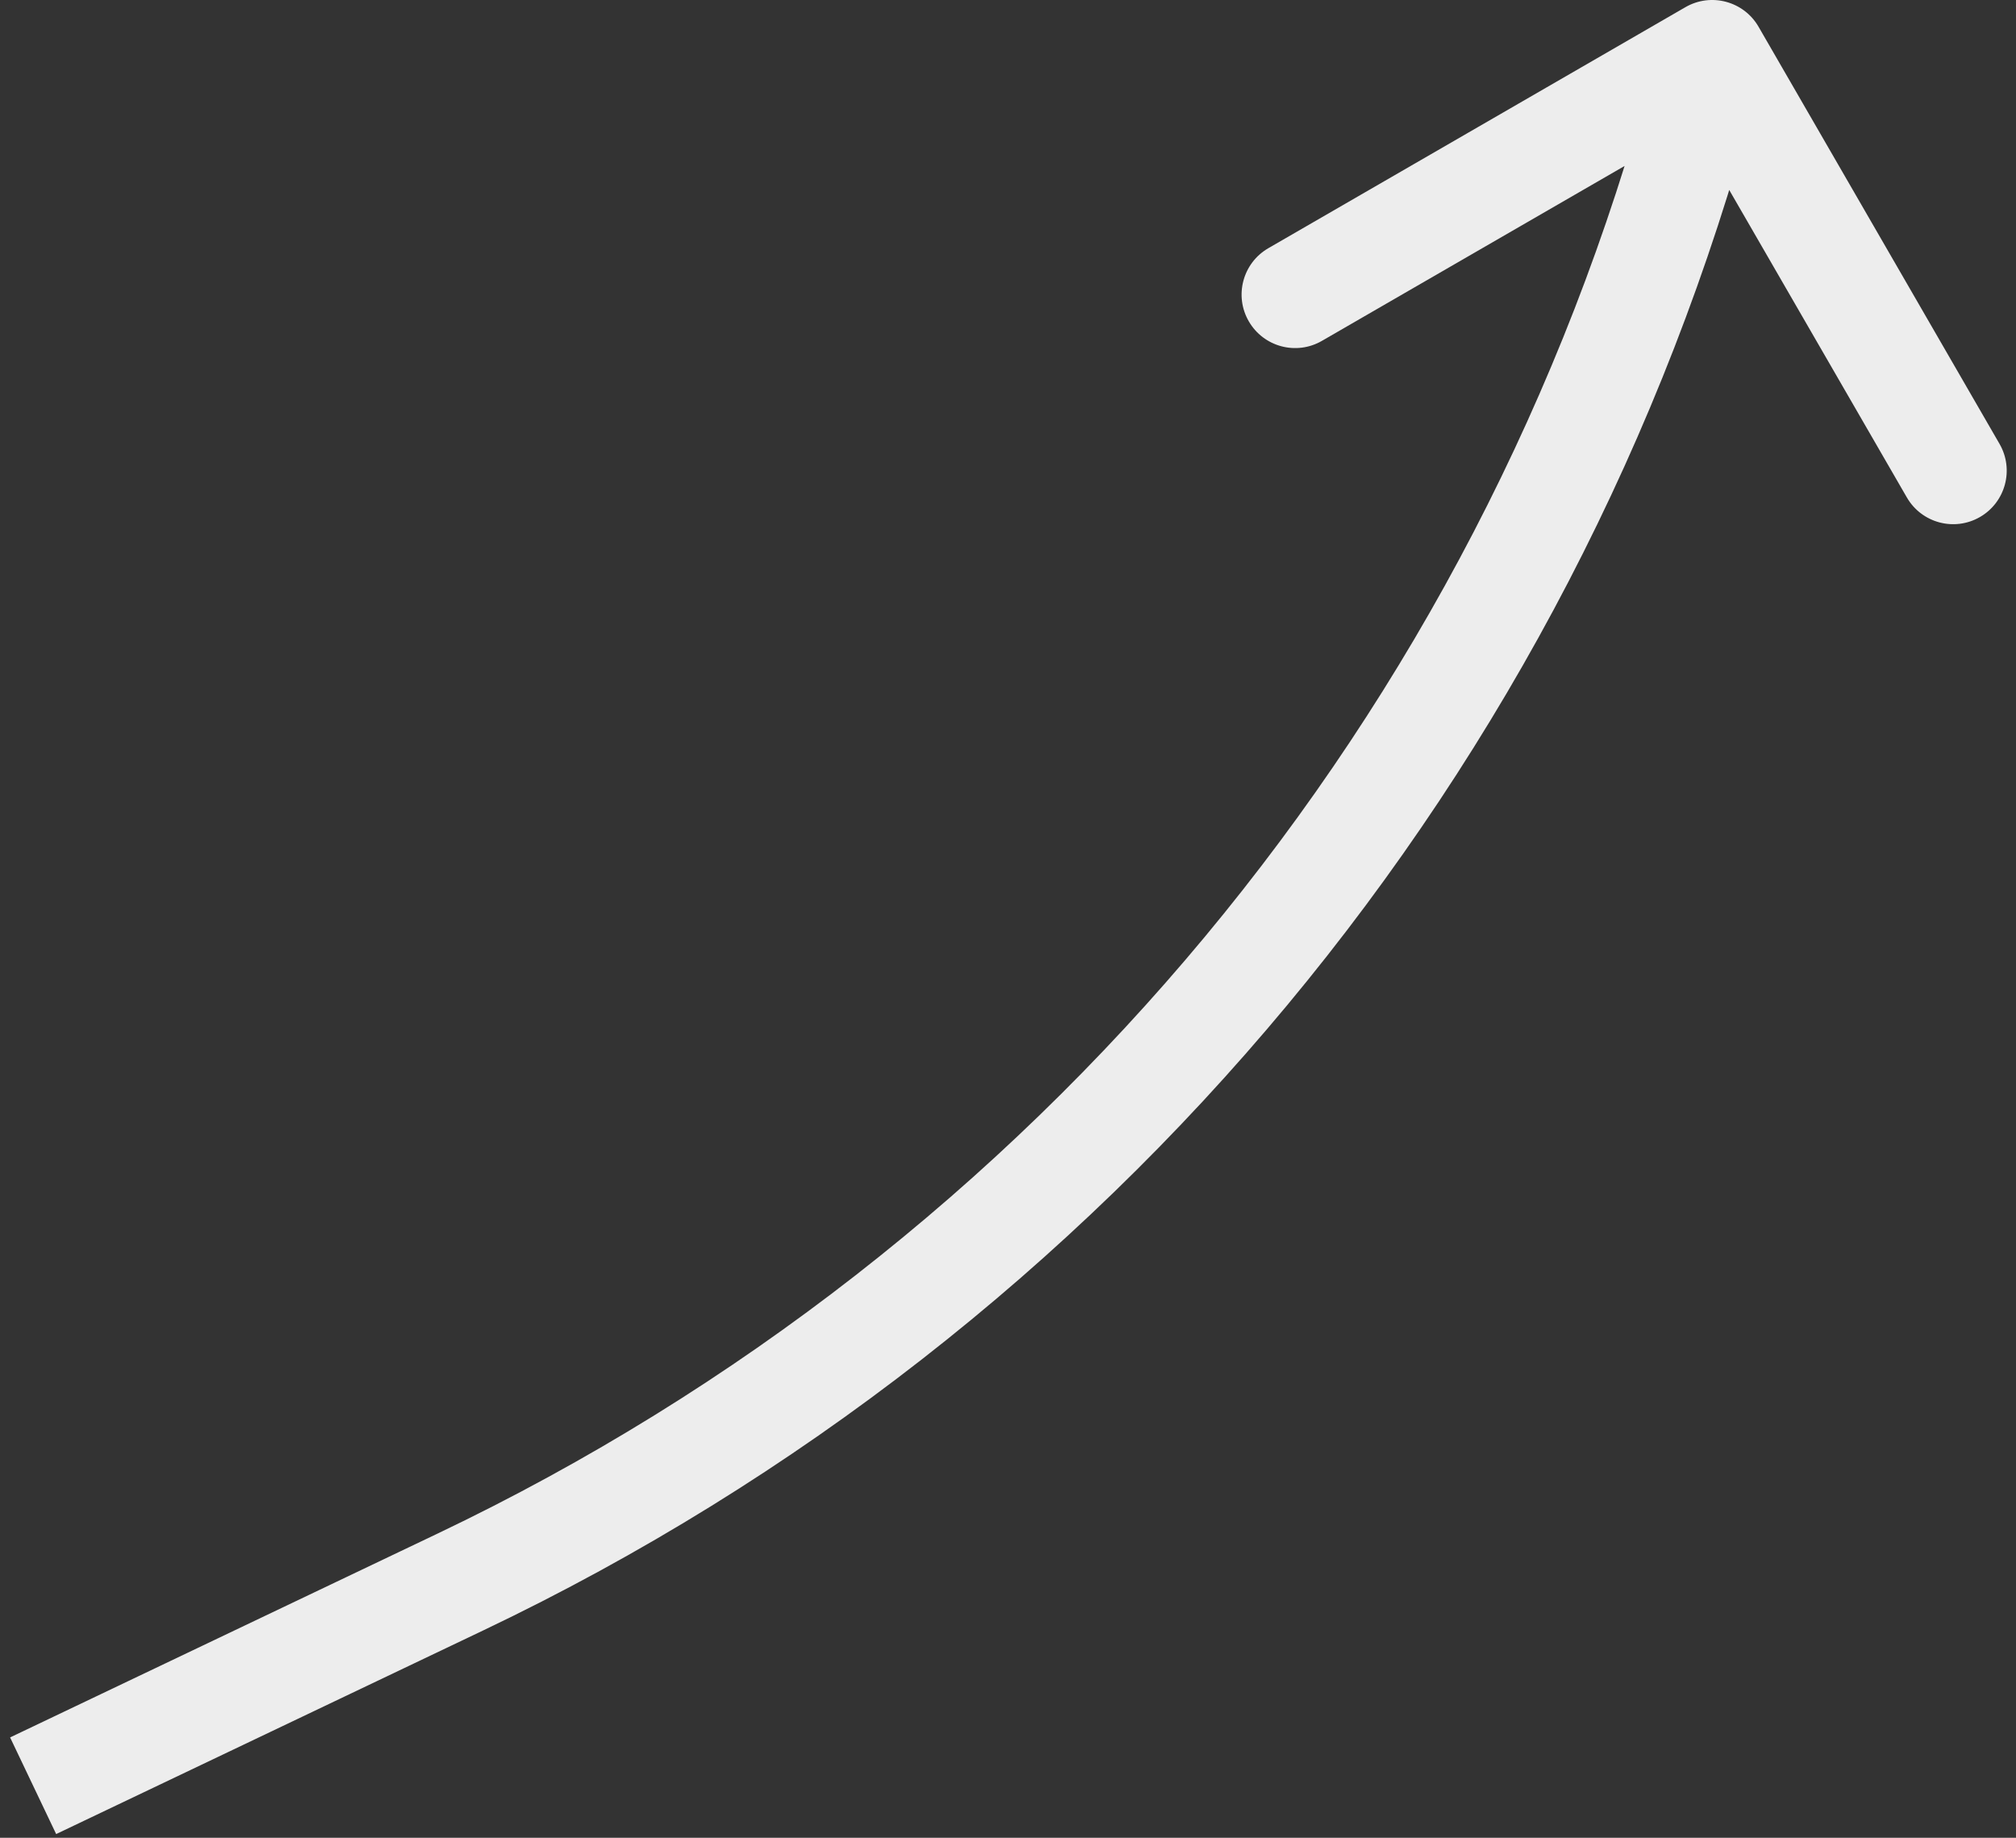 <svg width="113" height="103" viewBox="0 0 113 103" fill="none" xmlns="http://www.w3.org/2000/svg">
<rect x="0" y="0" width="113" height="103" fill="#333333" stroke="none"/>
<path d="M25.828 88.653L24.537 85.945L24.537 85.945L25.828 88.653ZM95.459 4.915L98.357 5.69L98.357 5.69L95.459 4.915ZM98.569 1.499C97.74 0.065 95.905 -0.426 94.471 0.402L71.093 13.91C69.658 14.739 69.167 16.574 69.996 18.008C70.825 19.443 72.66 19.934 74.094 19.105L94.875 7.098L106.882 27.879C107.711 29.314 109.545 29.805 110.98 28.976C112.415 28.147 112.906 26.312 112.077 24.878L98.569 1.499ZM3.148 102.79L27.119 91.361L24.537 85.945L0.566 97.374L3.148 102.79ZM98.357 5.69L98.87 3.776L93.074 2.224L92.561 4.139L98.357 5.69ZM27.119 91.361C62.259 74.606 88.294 43.297 98.357 5.69L92.561 4.139C82.952 40.049 58.091 69.946 24.537 85.945L27.119 91.361Z" fill="#EDEDED"/>
</svg>
